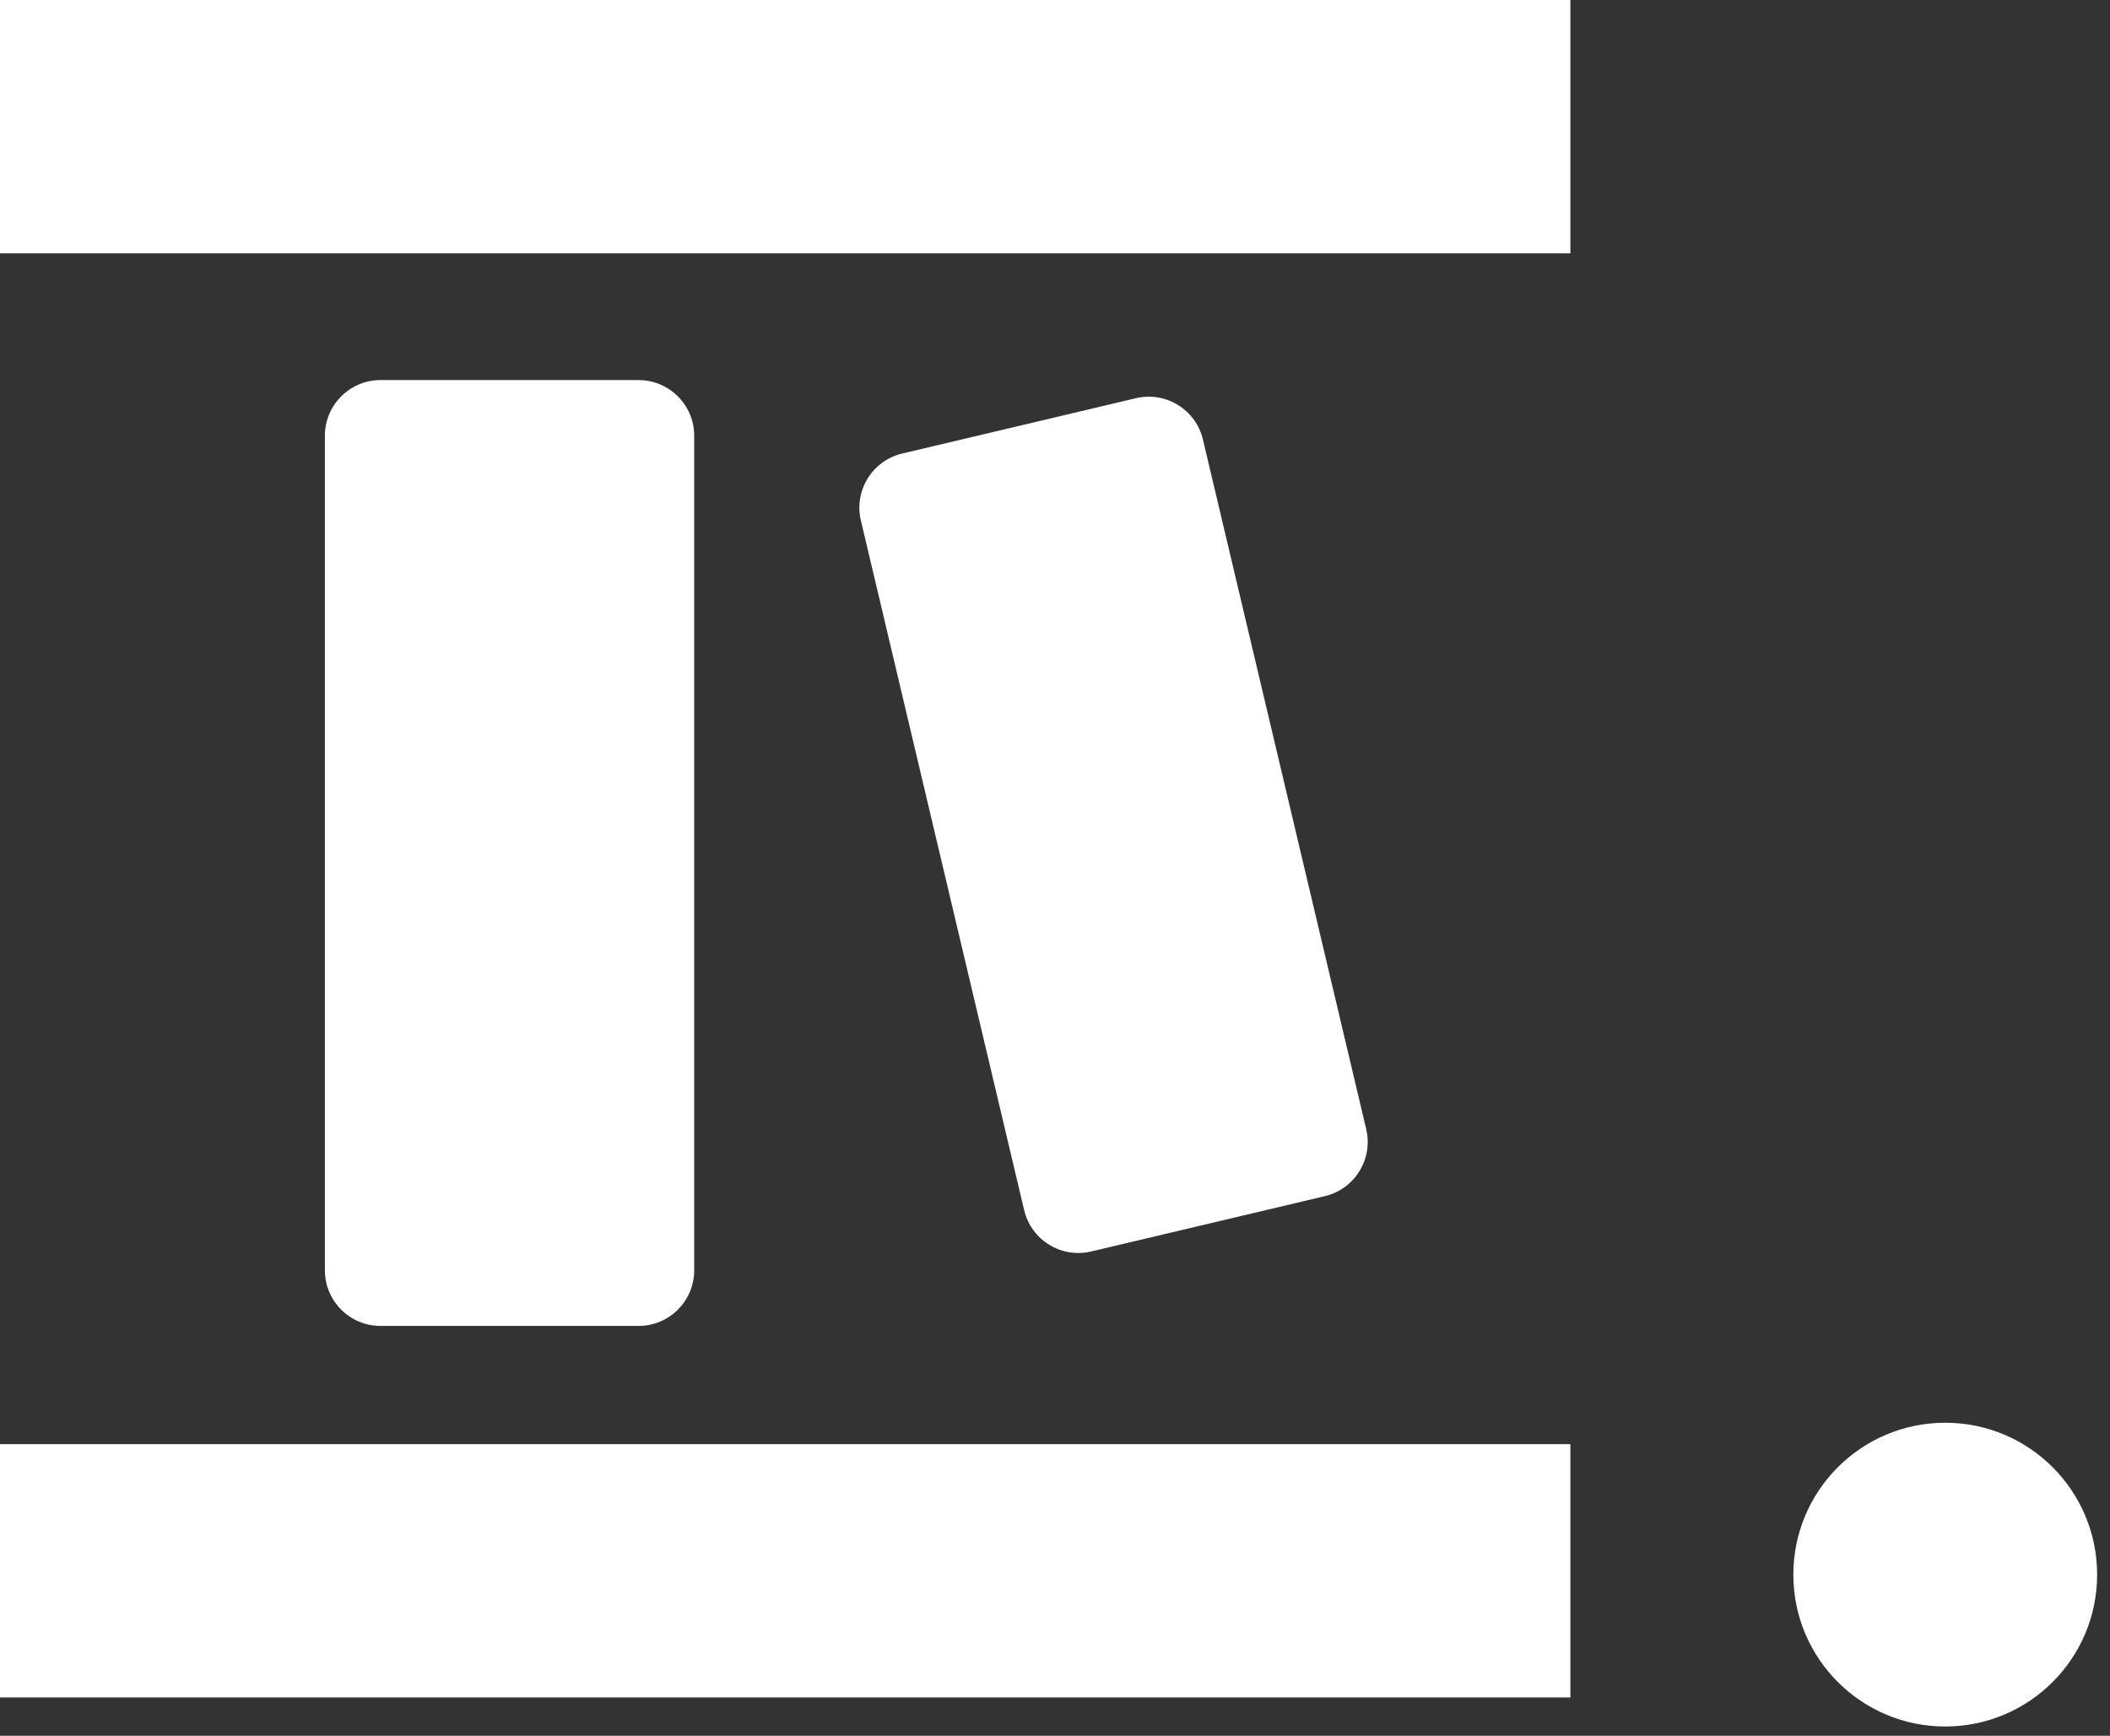 <svg width="141" height="116" viewBox="0 0 141 116" fill="none" xmlns="http://www.w3.org/2000/svg">
<rect x="0" y="0" width="141" height="116" fill="#333333" stroke="none"/>
<g clip-path="url(#clip0_20_10)">
<path d="M104.94 0H0V16.93H104.94V0Z" fill="white"/>
<path d="M104.94 96.51H0V113.44H104.94V96.51Z" fill="white"/>
<path d="M42.67 25.4H25.43C23.375 25.4 21.71 27.066 21.71 29.12V84.89C21.71 86.945 23.375 88.61 25.43 88.61H42.67C44.724 88.61 46.39 86.945 46.39 84.89V29.12C46.39 27.066 44.724 25.4 42.67 25.4Z" fill="white"/>
<path d="M75.909 26.611L60.29 30.309C58.291 30.782 57.054 32.786 57.528 34.786L68.439 80.872C68.912 82.871 70.916 84.108 72.916 83.635L88.534 79.937C90.533 79.463 91.77 77.459 91.297 75.46L80.386 29.374C79.912 27.375 77.908 26.138 75.909 26.611Z" fill="white"/>
<path d="M129.99 115.38C135.596 115.38 140.14 110.836 140.14 105.23C140.14 99.624 135.596 95.08 129.99 95.08C124.384 95.08 119.84 99.624 119.84 105.23C119.84 110.836 124.384 115.38 129.99 115.38Z" fill="white"/>
</g>
<defs>
<clipPath id="clip0_20_10">
<rect width="140.14" height="115.38" fill="white"/>
</clipPath>
</defs>
</svg>
